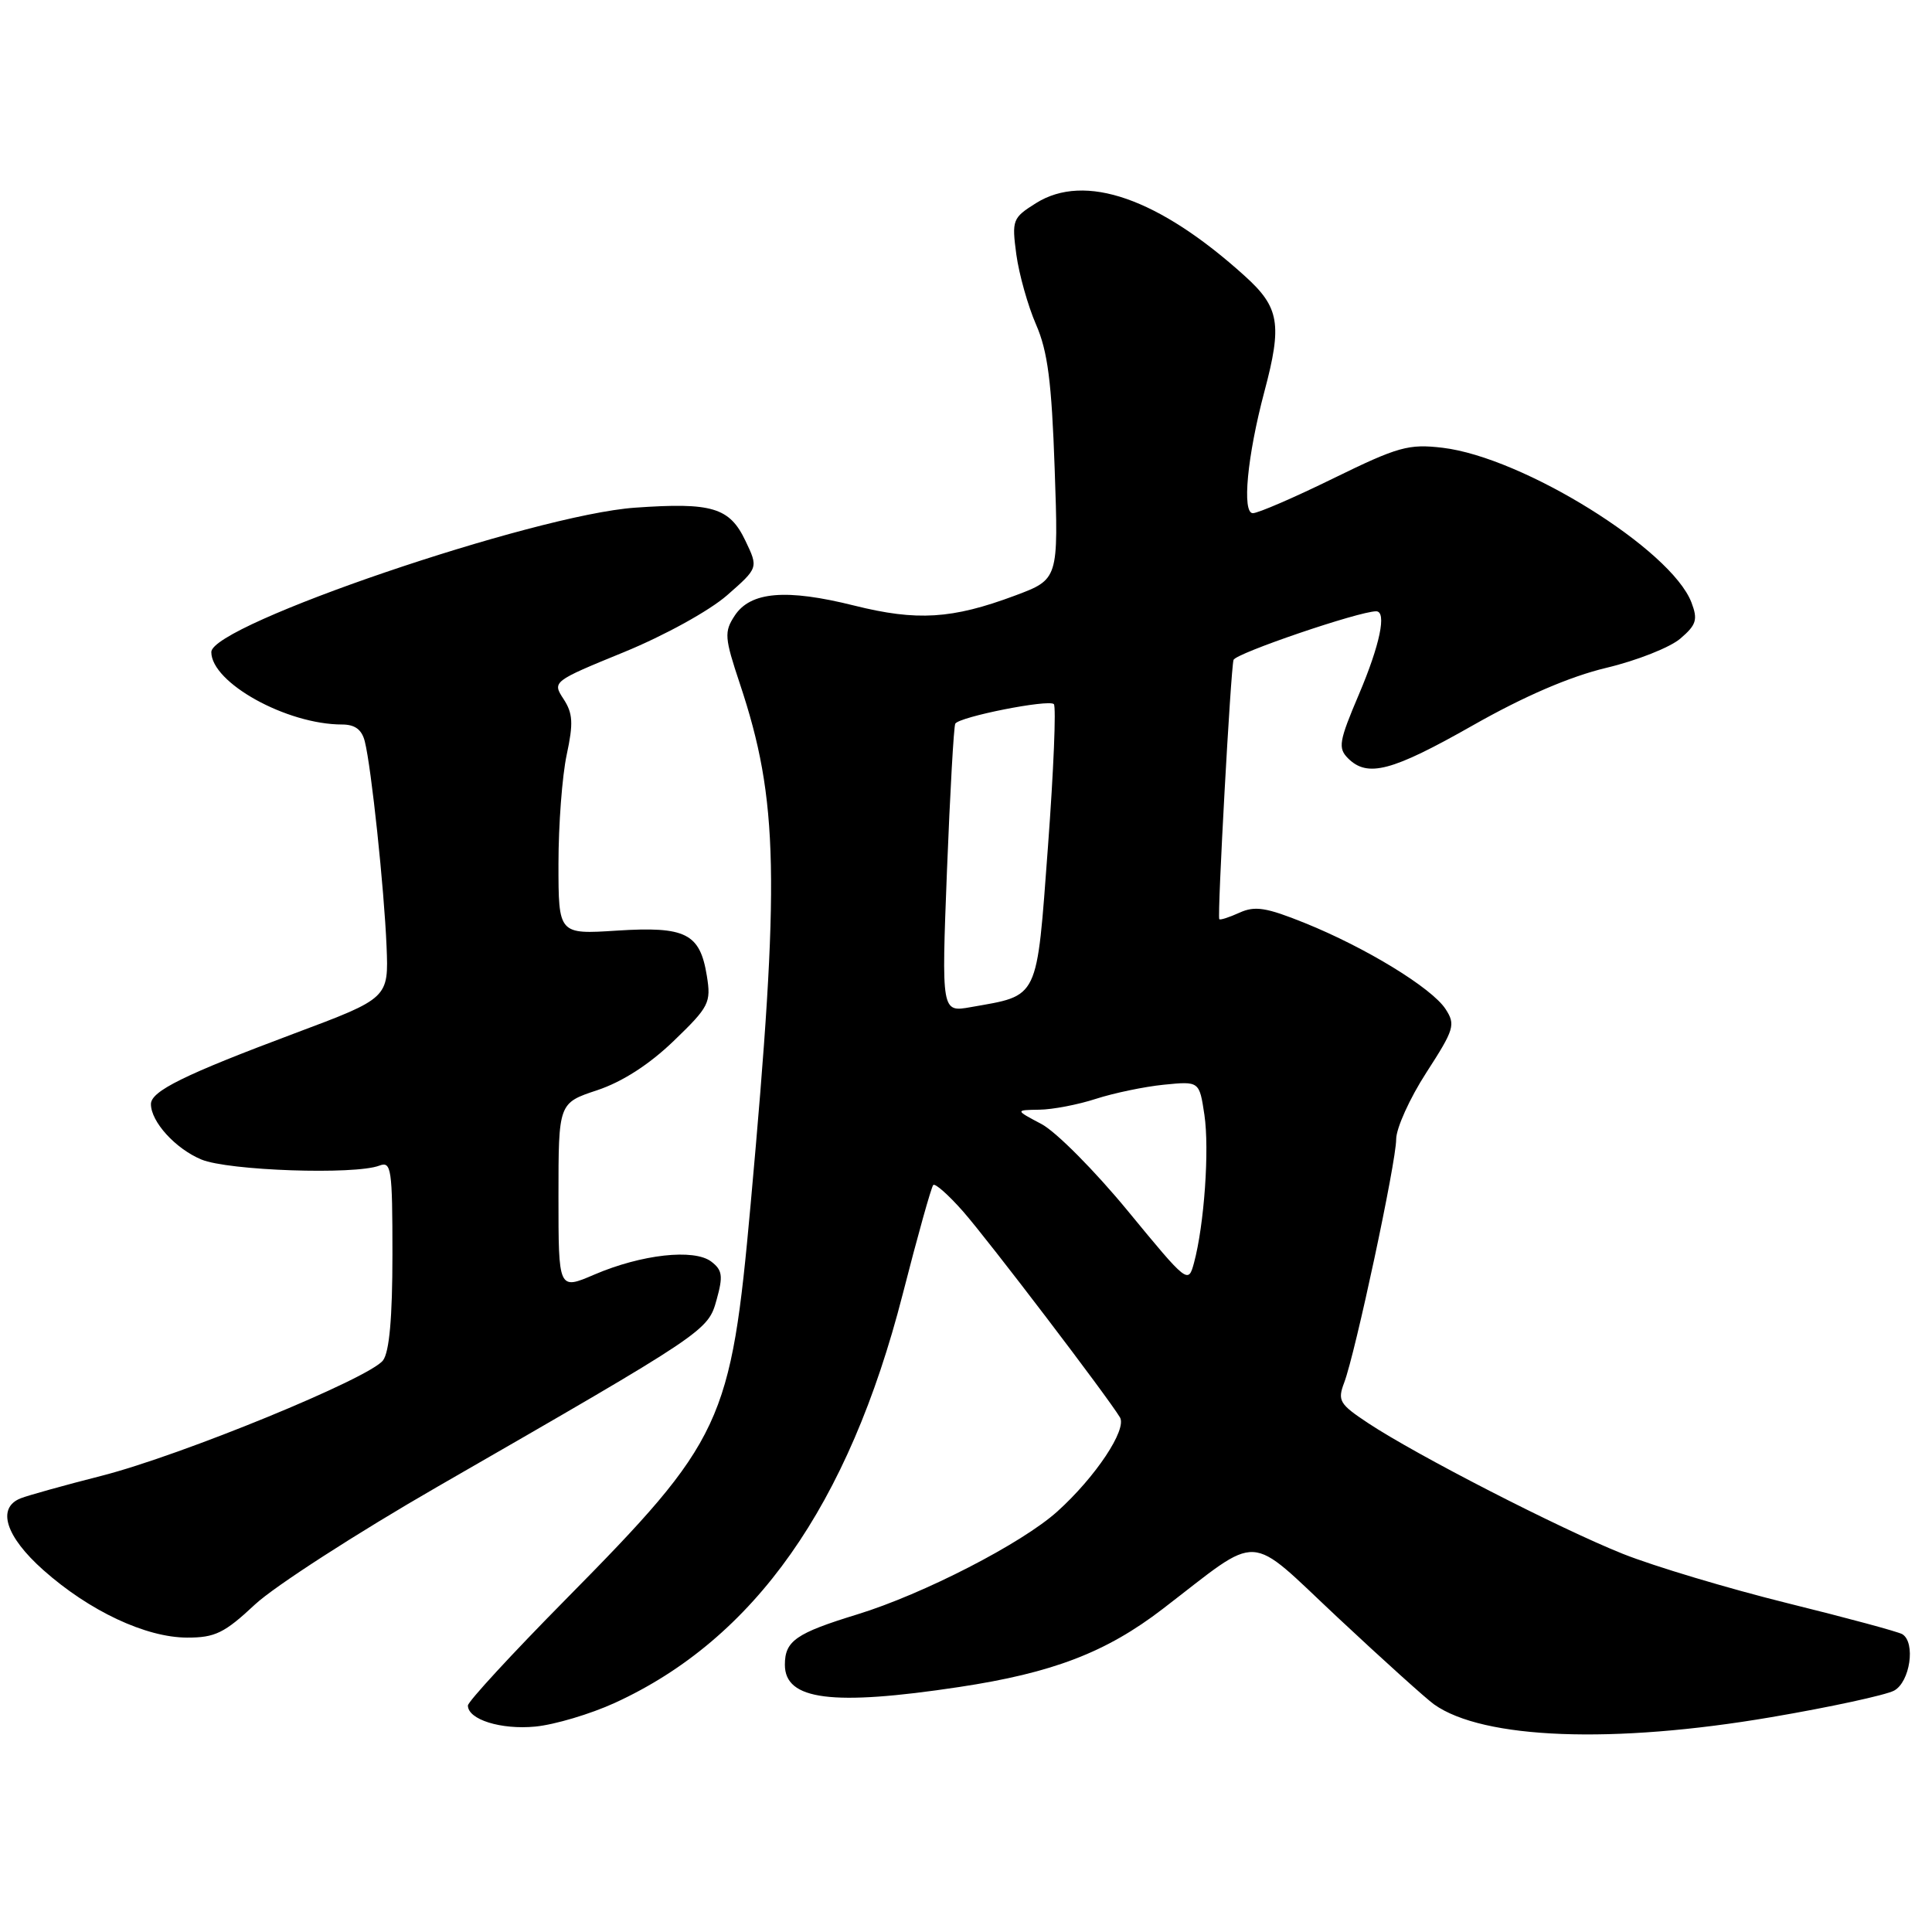 <?xml version="1.0" encoding="UTF-8" standalone="no"?>
<!DOCTYPE svg PUBLIC "-//W3C//DTD SVG 1.1//EN" "http://www.w3.org/Graphics/SVG/1.1/DTD/svg11.dtd" >
<svg xmlns="http://www.w3.org/2000/svg" xmlns:xlink="http://www.w3.org/1999/xlink" version="1.1" viewBox="0 0 256 256">
 <g >
 <path fill="currentColor"
d=" M 234.72 227.53 C 242.54 226.20 249.85 224.61 250.97 224.02 C 253.09 222.88 253.86 217.65 252.07 216.54 C 251.55 216.22 244.70 214.37 236.85 212.43 C 228.99 210.48 219.17 207.54 215.03 205.89 C 206.67 202.55 187.70 192.82 181.27 188.56 C 177.48 186.05 177.21 185.59 178.11 183.21 C 179.59 179.31 185.00 154.00 185.00 150.96 C 185.00 149.50 186.80 145.52 189.00 142.12 C 192.71 136.38 192.89 135.77 191.54 133.70 C 189.71 130.90 180.97 125.56 172.89 122.30 C 167.78 120.24 166.29 120.00 164.23 120.94 C 162.86 121.56 161.66 121.95 161.56 121.79 C 161.28 121.32 163.08 88.60 163.45 87.44 C 163.73 86.57 180.07 81.00 182.35 81.00 C 183.78 81.00 182.85 85.46 180.05 92.04 C 177.42 98.23 177.27 99.12 178.62 100.48 C 181.21 103.06 184.42 102.21 195.15 96.12 C 201.97 92.25 208.00 89.65 212.85 88.49 C 216.89 87.53 221.31 85.78 222.66 84.61 C 224.78 82.80 224.99 82.10 224.13 79.84 C 221.45 72.80 201.82 60.60 191.14 59.33 C 186.65 58.80 185.25 59.19 176.71 63.37 C 171.51 65.92 166.70 68.00 166.01 68.00 C 164.55 68.00 165.26 60.45 167.54 51.88 C 169.92 42.95 169.54 40.72 164.94 36.57 C 153.54 26.26 143.75 22.85 137.27 26.92 C 134.16 28.87 134.06 29.15 134.67 33.73 C 135.03 36.35 136.20 40.52 137.28 43.00 C 138.83 46.55 139.35 50.60 139.75 62.13 C 140.26 76.76 140.26 76.76 134.49 78.92 C 126.16 82.03 121.51 82.32 113.18 80.24 C 104.17 77.99 99.44 78.39 97.35 81.58 C 95.94 83.73 96.00 84.49 98.04 90.61 C 103.17 106.03 103.38 116.30 99.47 159.50 C 96.83 188.63 95.82 190.79 74.92 211.97 C 67.81 219.17 62.00 225.48 62.00 225.99 C 62.00 227.85 66.39 229.22 70.94 228.78 C 73.50 228.53 78.24 227.12 81.47 225.64 C 99.97 217.17 112.44 199.47 119.61 171.50 C 121.58 163.80 123.40 157.29 123.66 157.02 C 123.91 156.76 125.69 158.34 127.61 160.52 C 130.94 164.31 146.74 185.05 148.40 187.81 C 149.36 189.41 145.16 195.72 140.10 200.28 C 135.41 204.51 122.32 211.24 113.58 213.92 C 105.46 216.41 104.00 217.43 104.00 220.59 C 104.00 225.28 110.27 226.08 127.08 223.54 C 139.48 221.67 146.56 218.96 154.08 213.18 C 167.34 203.01 165.03 202.89 177.31 214.38 C 183.26 219.95 188.98 225.10 190.02 225.84 C 196.52 230.46 213.78 231.11 234.72 227.53 Z  M 33.79 212.60 C 36.38 210.19 47.27 203.16 58.00 196.98 C 93.73 176.41 93.81 176.36 94.96 172.20 C 95.83 169.08 95.72 168.29 94.25 167.17 C 91.97 165.43 85.00 166.21 78.75 168.89 C 74.00 170.93 74.00 170.93 74.00 158.54 C 74.00 146.16 74.00 146.16 79.13 144.46 C 82.46 143.35 86.02 141.06 89.27 137.93 C 93.97 133.40 94.24 132.87 93.66 129.30 C 92.75 123.67 90.86 122.73 81.75 123.31 C 74.00 123.81 74.00 123.81 74.00 114.45 C 74.00 109.31 74.49 102.81 75.09 100.01 C 75.99 95.83 75.91 94.52 74.67 92.62 C 73.17 90.33 73.22 90.28 82.68 86.41 C 88.07 84.20 94.01 80.92 96.35 78.87 C 100.49 75.24 100.49 75.24 98.77 71.65 C 96.67 67.24 94.35 66.55 84.14 67.27 C 70.76 68.21 28.00 82.79 28.00 86.40 C 28.00 90.47 37.99 96.00 45.33 96.00 C 47.04 96.00 47.95 96.68 48.34 98.25 C 49.21 101.71 50.90 117.70 51.22 125.38 C 51.50 132.26 51.50 132.26 39.00 136.94 C 24.40 142.41 20.00 144.58 20.00 146.30 C 20.00 148.64 23.25 152.21 26.68 153.64 C 30.22 155.12 47.02 155.70 50.27 154.45 C 51.85 153.84 52.00 154.84 52.00 166.20 C 52.00 174.59 51.59 179.15 50.75 180.26 C 48.95 182.63 24.08 192.83 13.50 195.54 C 8.55 196.80 3.71 198.15 2.75 198.53 C -0.47 199.79 0.73 203.59 5.75 208.05 C 11.85 213.47 19.33 216.98 24.79 216.99 C 28.49 217.00 29.74 216.39 33.79 212.60 Z  M 149.47 160.49 C 145.09 155.16 139.93 149.96 138.00 148.94 C 134.50 147.09 134.50 147.09 137.72 147.04 C 139.48 147.02 142.86 146.37 145.22 145.60 C 147.57 144.84 151.62 143.99 154.21 143.73 C 158.92 143.26 158.92 143.26 159.59 147.72 C 160.27 152.32 159.57 162.30 158.21 167.34 C 157.45 170.15 157.35 170.07 149.47 160.49 Z  M 125.48 115.32 C 125.89 104.97 126.38 96.23 126.58 95.89 C 127.13 94.97 138.96 92.63 139.64 93.30 C 139.96 93.63 139.61 102.13 138.86 112.19 C 137.33 132.71 137.75 131.84 128.63 133.45 C 124.75 134.14 124.75 134.14 125.48 115.32 Z "/>
</g>
</svg>